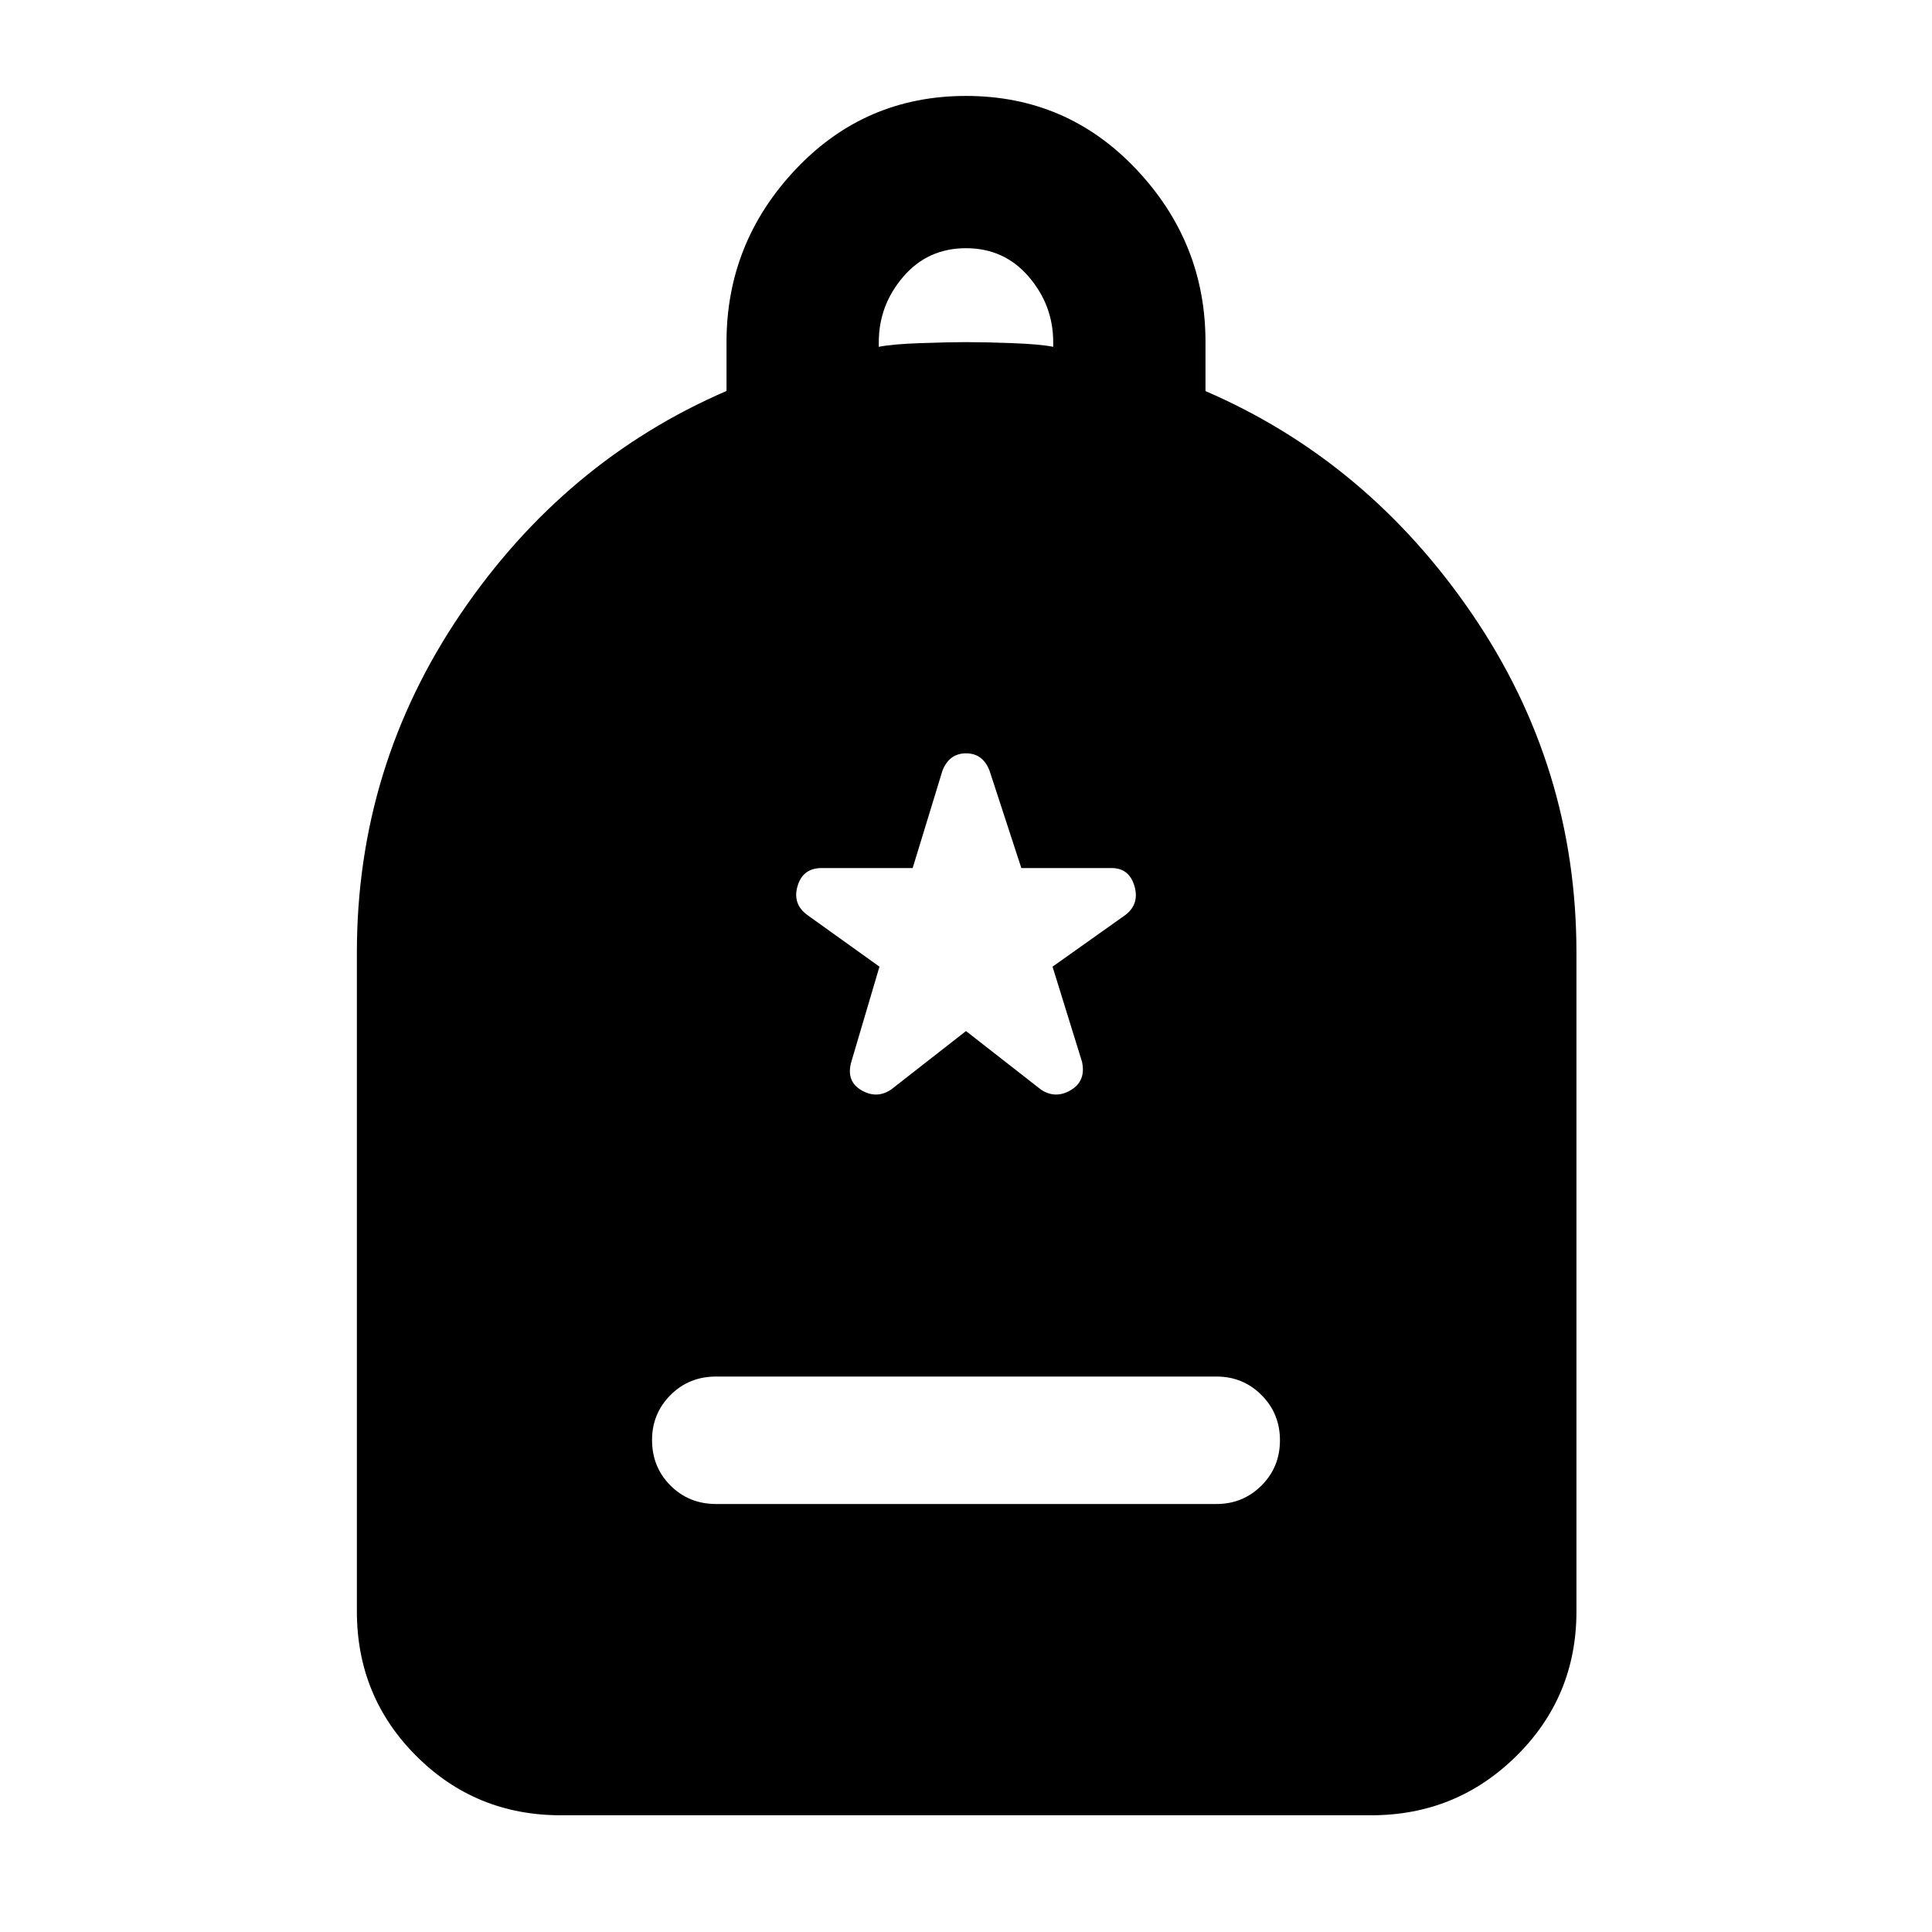 <svg xmlns="http://www.w3.org/2000/svg" height="40" viewBox="0 -960 960 960" width="40"><path d="M355.83-212.67H604.5q13.12 0 22.31-9.16Q636-231 636-244.33q0-13.34-9.19-22.5-9.19-9.17-22.31-9.17H355.83q-13.5 0-22.66 9.19-9.17 9.19-9.17 22.31 0 13.5 9.17 22.67 9.16 9.16 22.66 9.16ZM278.67-58q-42.36 0-71.85-29.49-29.49-29.49-29.49-71.84v-327.34q0-92.31 51.53-168.28T361-765.73V-790q0-49.5 34.42-85.92 34.41-36.41 84.58-36.41t84.58 36.41Q599-839.5 599-790.15v24.48q80.61 34.81 132.47 110.76 51.86 75.96 51.86 168.24v327.34q0 42.35-29.82 71.84Q723.69-58 681.33-58H278.67Zm158-729.67q6.66-1.33 20.5-1.83Q471-790 480-790q9 0 22.83.5 13.84.5 20.5 1.83V-790q0-18.33-12.16-32.5Q499-836.67 480-836.67t-31.17 14.17q-12.16 14.17-12.16 32.5v2.33Zm43.33 340 37.33 29.15q7.17 4.69 14.75.19 7.59-4.5 5.59-14L523-479.67l36.17-25.66q7.16-5.5 4.52-14.42-2.63-8.92-11.36-8.92H507.5l-15.83-48.46q-3.34-8.54-11.63-8.54-8.3 0-11.71 8.5l-14.83 48.5h-45.17q-9.39 0-12.02 8.92-2.64 8.92 4.86 14.42L437-479.67l-14 47.34q-2.67 9.5 4.92 14 7.58 4.5 14.75-.19L480-447.67Z"/></svg>
